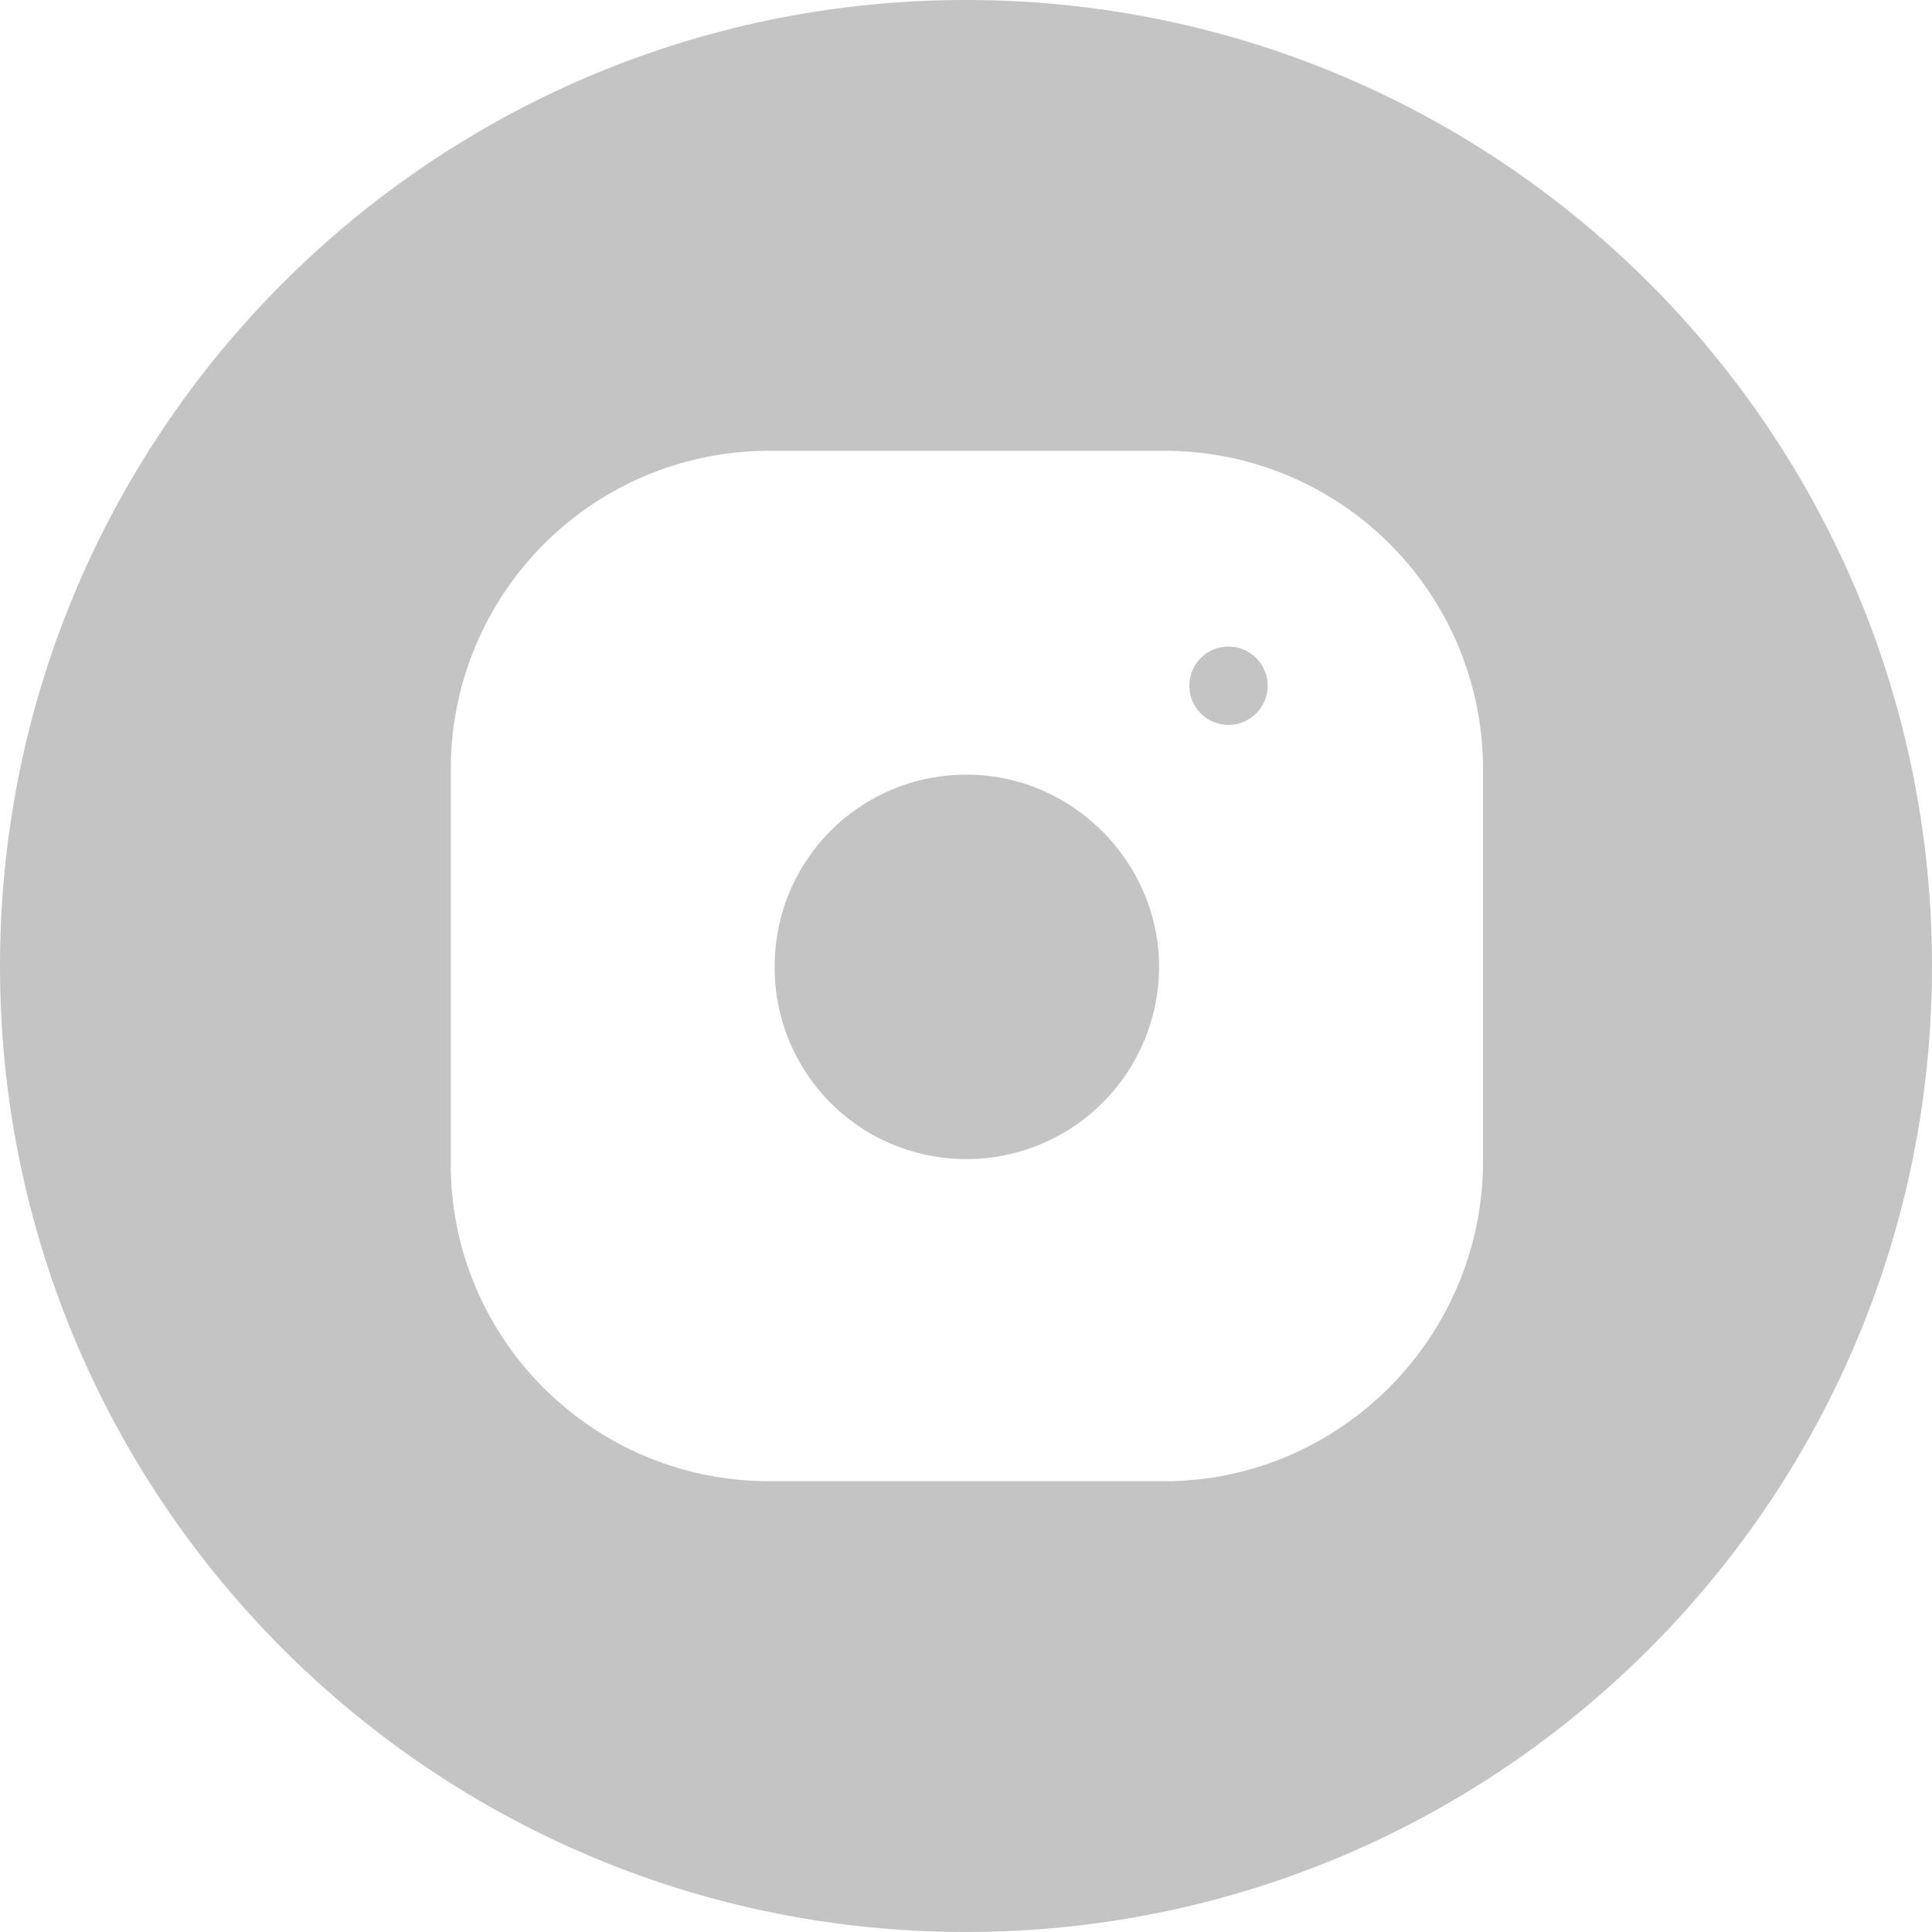 <svg width="30" height="30" fill="none" xmlns="http://www.w3.org/2000/svg"><path fill-rule="evenodd" clip-rule="evenodd" d="M30 15c0 8.284-6.716 15-15 15-8.284 0-15-6.716-15-15C0 6.716 6.716 0 15 0c8.284 0 15 6.716 15 15zm-11.919 8h-6.134C9.21 23 7 20.79 7 18.081v-6.134A4.941 4.941 0 0111.947 7h6.134a4.941 4.941 0 014.947 4.947v6.134C23 20.79 20.789 23 18.08 23zm-6.052-7.986a2.972 2.972 0 012.985-2.985c1.63 0 2.984 1.354 2.984 2.985a2.99 2.99 0 01-2.984 2.984 2.972 2.972 0 01-2.985-2.984z" fill="#C4C4C4"/><path d="M19.684 10.648a.608.608 0 11-1.216 0 .608.608 0 011.216 0z" fill="#C4C4C4"/></svg>